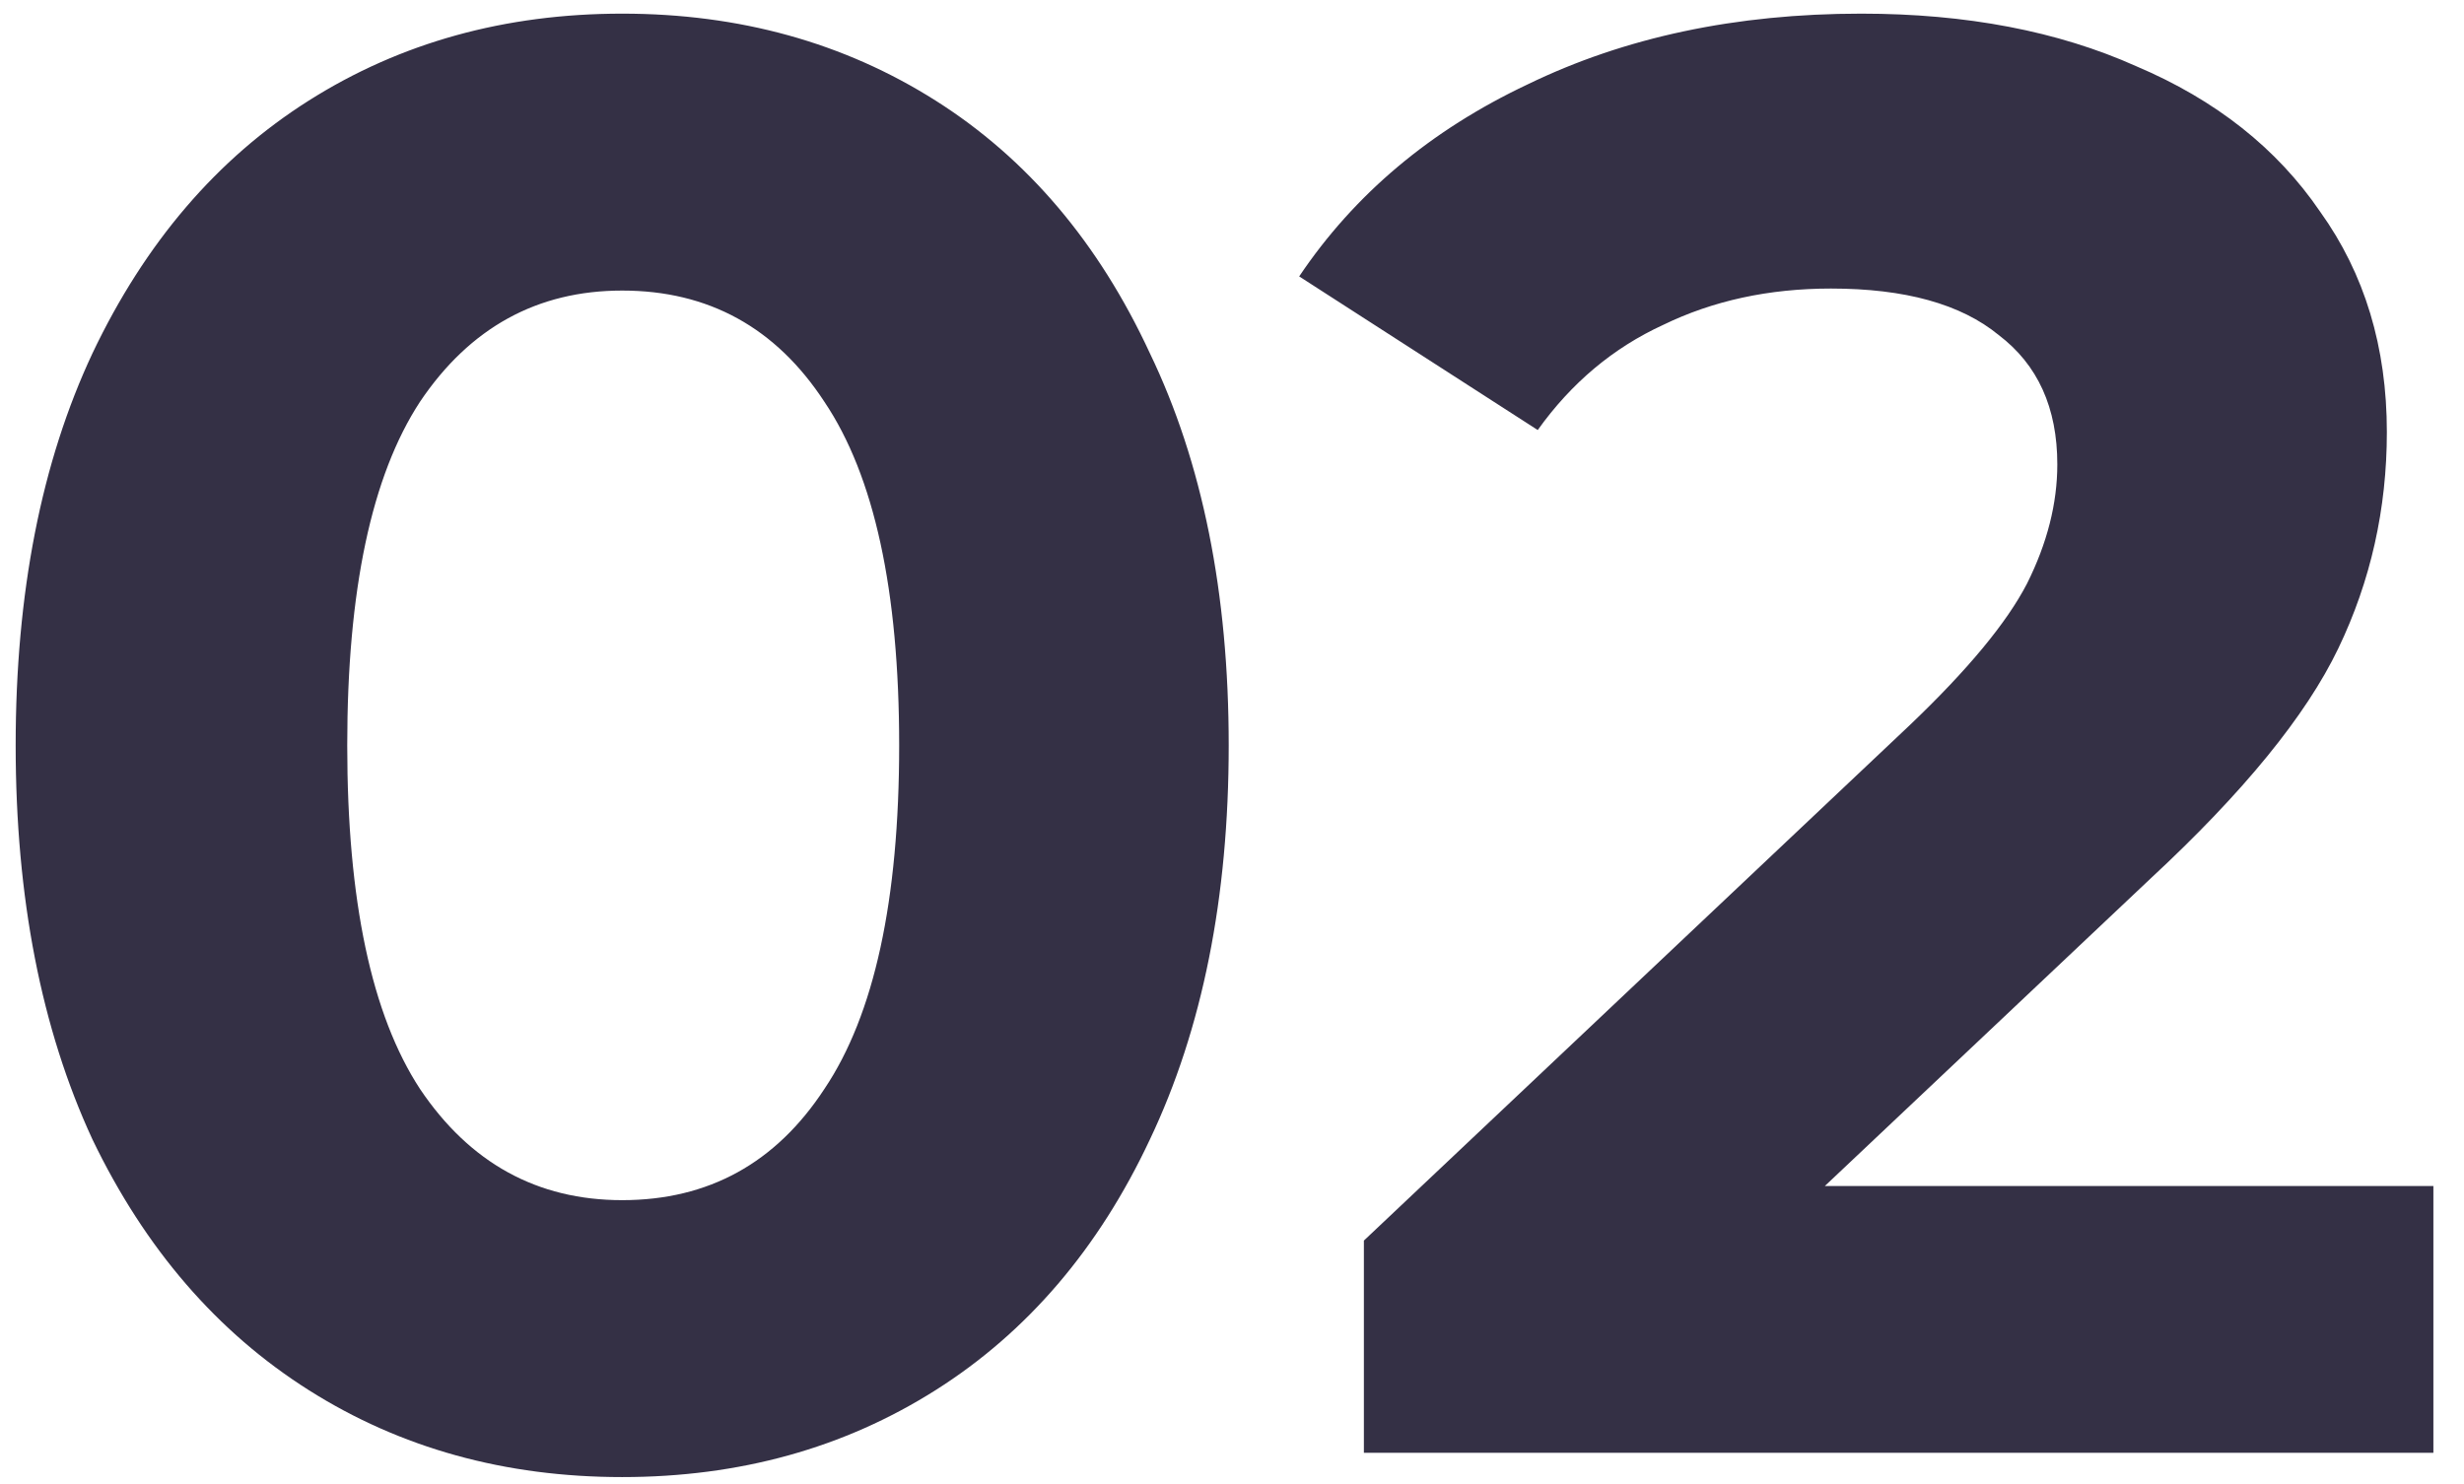 <svg width="78" height="47" viewBox="0 0 78 47" fill="none" xmlns="http://www.w3.org/2000/svg">
<path d="M19.696 46.768C15.984 46.768 12.677 45.851 9.776 44.016C6.875 42.181 4.592 39.536 2.928 36.08C1.307 32.581 0.496 28.421 0.496 23.6C0.496 18.779 1.307 14.64 2.928 11.184C4.592 7.685 6.875 5.019 9.776 3.184C12.677 1.349 15.984 0.432 19.696 0.432C23.408 0.432 26.715 1.349 29.616 3.184C32.517 5.019 34.779 7.685 36.4 11.184C38.064 14.64 38.896 18.779 38.896 23.6C38.896 28.421 38.064 32.581 36.4 36.08C34.779 39.536 32.517 42.181 29.616 44.016C26.715 45.851 23.408 46.768 19.696 46.768ZM19.696 38C22.427 38 24.56 36.827 26.096 34.48C27.675 32.133 28.464 28.507 28.464 23.6C28.464 18.693 27.675 15.067 26.096 12.72C24.56 10.373 22.427 9.2 19.696 9.2C17.008 9.2 14.875 10.373 13.296 12.72C11.76 15.067 10.992 18.693 10.992 23.6C10.992 28.507 11.76 32.133 13.296 34.48C14.875 36.827 17.008 38 19.696 38ZM77.031 37.552V46H43.175V39.28L60.455 22.96C62.289 21.211 63.526 19.717 64.166 18.48C64.806 17.2 65.126 15.941 65.126 14.704C65.126 12.912 64.508 11.547 63.27 10.608C62.076 9.627 60.305 9.136 57.959 9.136C55.996 9.136 54.225 9.52 52.647 10.288C51.068 11.013 49.745 12.123 48.678 13.616L41.127 8.752C42.876 6.149 45.286 4.123 48.358 2.672C51.431 1.179 54.95 0.432 58.919 0.432C62.246 0.432 65.148 0.987 67.623 2.096C70.14 3.163 72.081 4.699 73.447 6.704C74.855 8.667 75.558 10.992 75.558 13.68C75.558 16.112 75.046 18.395 74.022 20.528C72.999 22.661 71.014 25.093 68.07 27.824L57.767 37.552H77.031Z" fill="#343045"/>
</svg>
